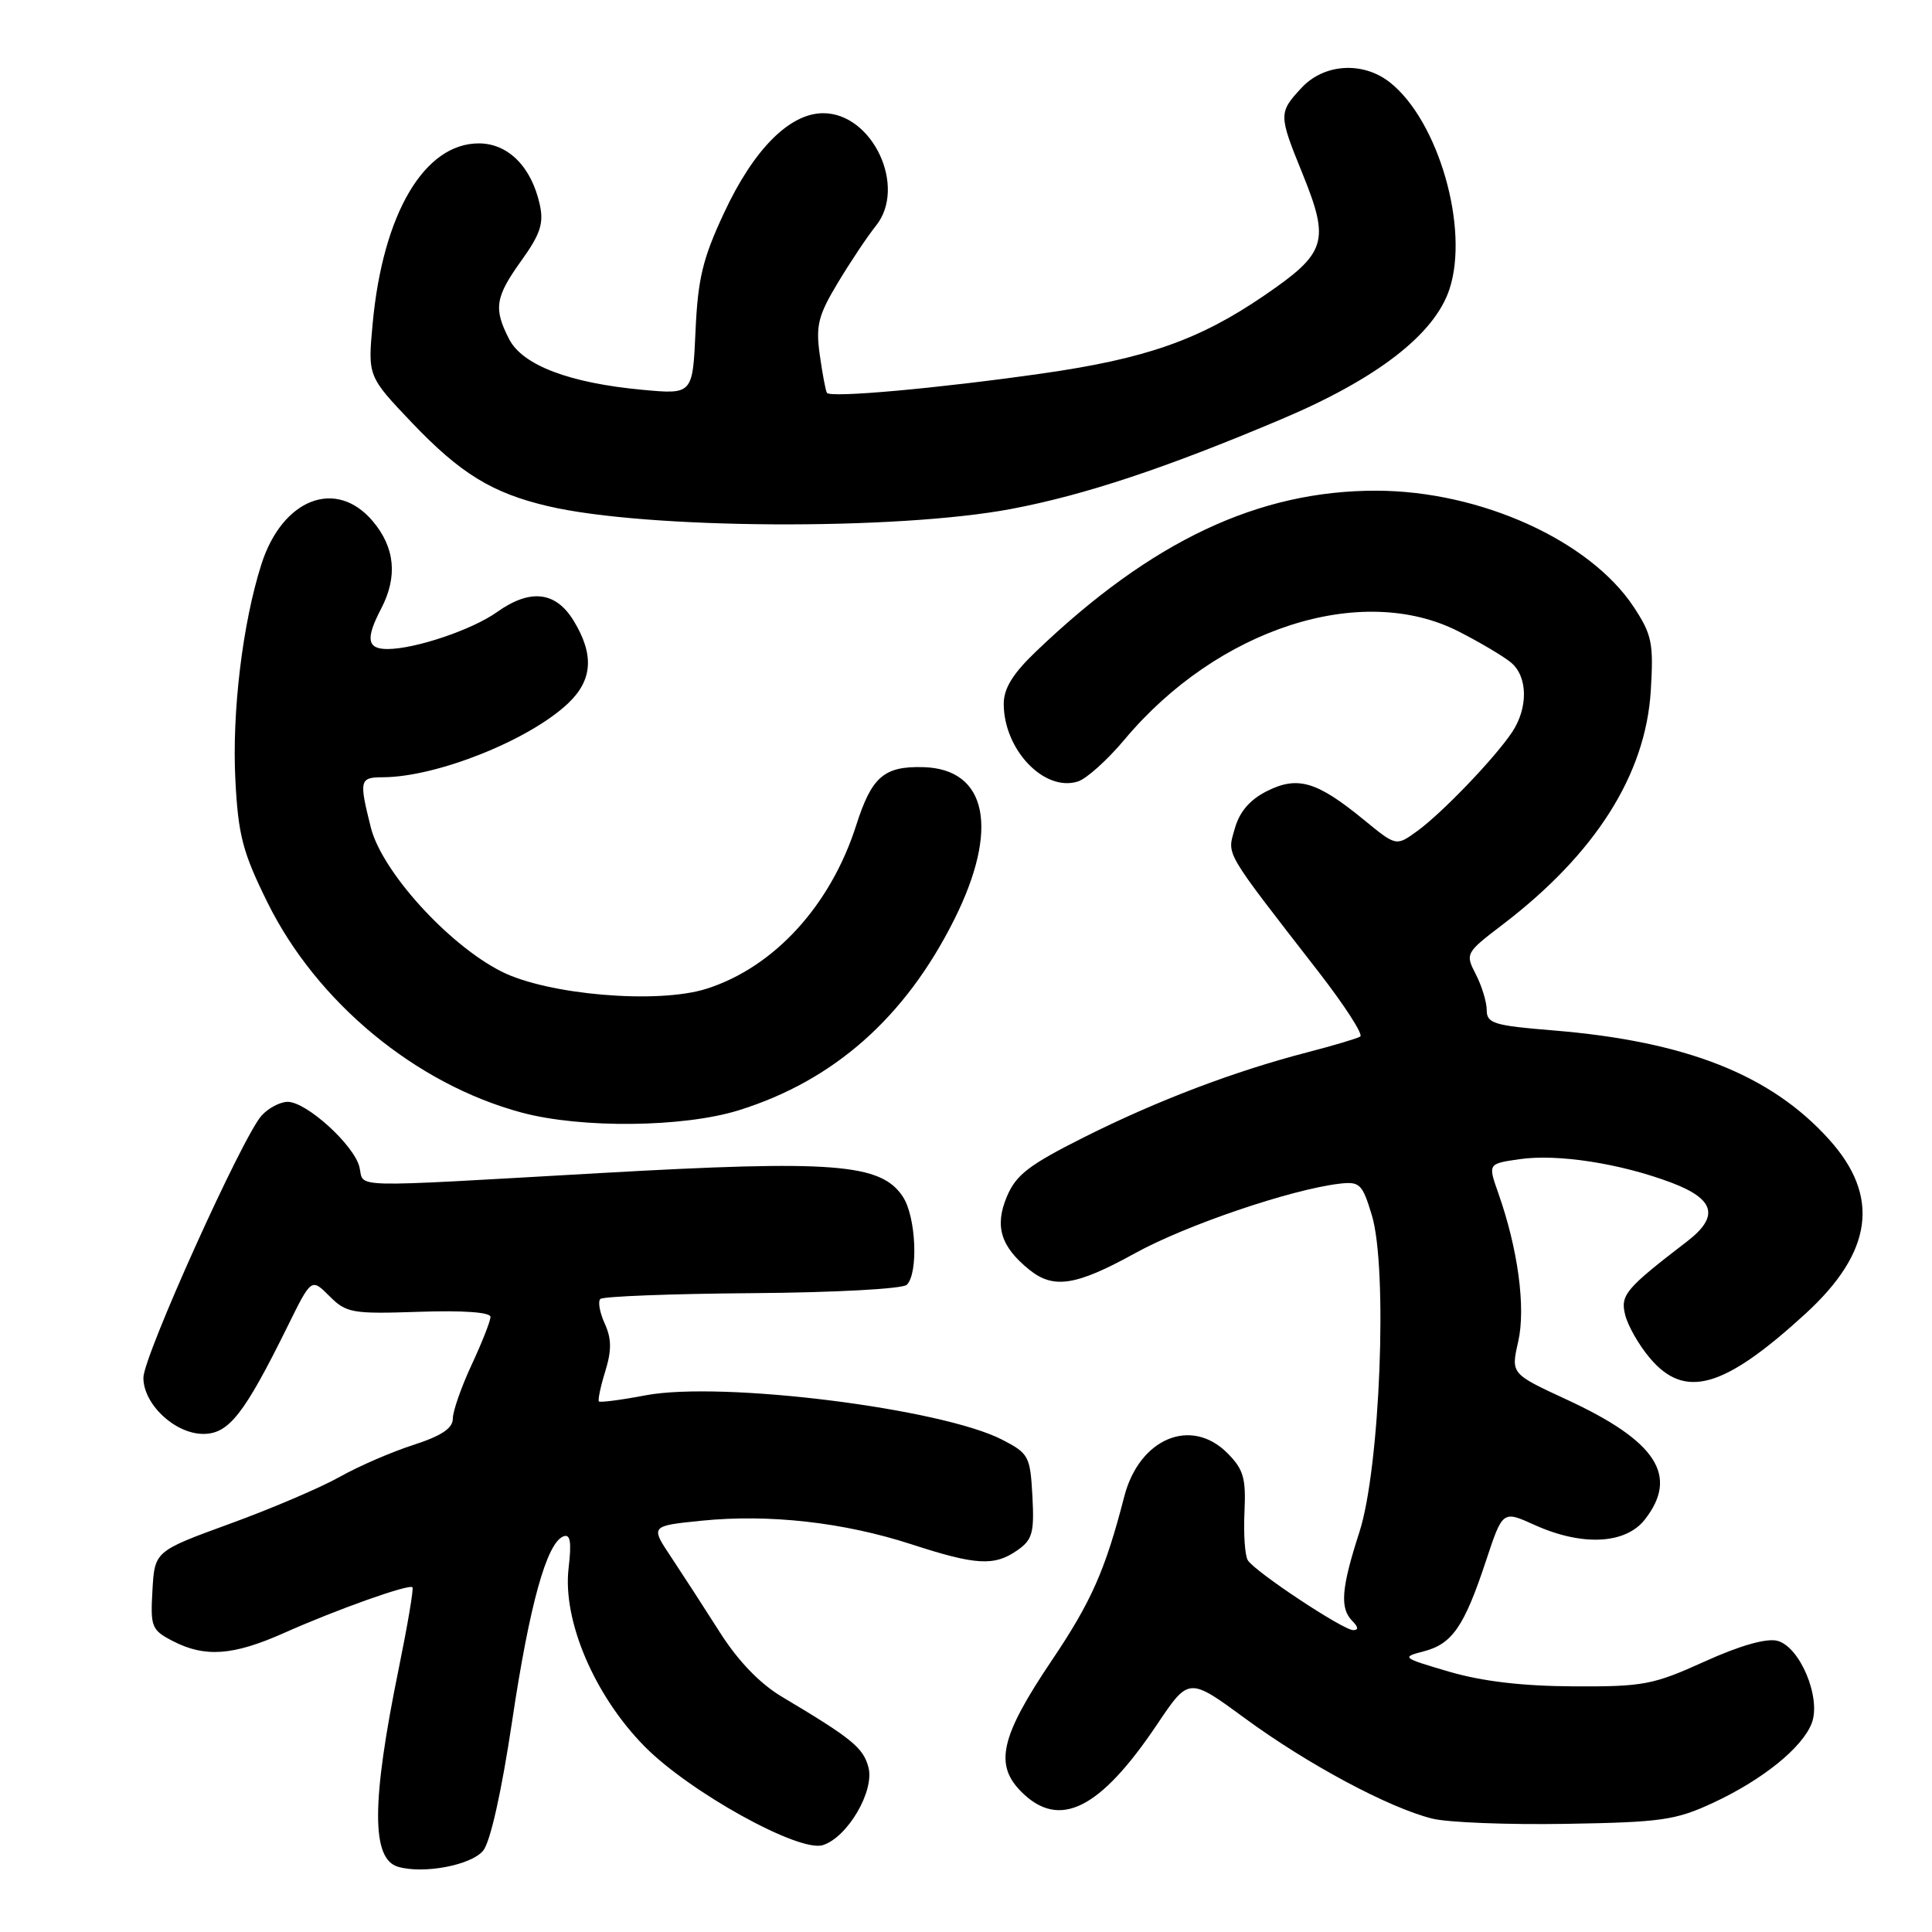 <?xml version="1.0" encoding="UTF-8" standalone="no"?>
<!DOCTYPE svg PUBLIC "-//W3C//DTD SVG 1.1//EN" "http://www.w3.org/Graphics/SVG/1.1/DTD/svg11.dtd" >
<svg xmlns="http://www.w3.org/2000/svg" xmlns:xlink="http://www.w3.org/1999/xlink" version="1.1" viewBox="0 0 256 256">
 <g >
 <path fill="currentColor"
d=" M 64.03 245.21 C 64.98 244.04 66.47 237.35 67.85 228.12 C 70.16 212.64 72.44 204.43 74.65 203.58 C 75.58 203.22 75.75 204.30 75.34 207.80 C 74.53 214.73 78.76 224.66 85.40 231.40 C 91.36 237.45 105.88 245.49 109.03 244.49 C 112.31 243.45 115.91 237.30 115.07 234.17 C 114.38 231.57 112.89 230.36 103.61 224.83 C 100.70 223.10 97.81 220.10 95.41 216.33 C 93.37 213.12 90.46 208.63 88.94 206.34 C 86.17 202.19 86.17 202.19 92.98 201.50 C 101.93 200.60 111.80 201.71 120.78 204.63 C 129.35 207.42 131.77 207.55 134.82 205.41 C 136.80 204.03 137.06 203.09 136.80 198.25 C 136.51 192.96 136.32 192.59 132.82 190.78 C 124.77 186.62 95.69 182.99 85.58 184.88 C 82.33 185.50 79.53 185.86 79.36 185.70 C 79.20 185.53 79.57 183.74 80.20 181.71 C 81.06 178.91 81.04 177.38 80.13 175.38 C 79.47 173.93 79.20 172.46 79.55 172.12 C 79.89 171.78 88.95 171.43 99.68 171.35 C 110.63 171.27 119.62 170.78 120.16 170.24 C 121.71 168.69 121.38 161.22 119.64 158.58 C 116.75 154.17 110.51 153.68 79.51 155.44 C 45.28 157.38 48.33 157.46 47.62 154.61 C 46.88 151.69 40.61 146.00 38.12 146.00 C 37.12 146.00 35.57 146.82 34.67 147.81 C 32.12 150.63 19.00 179.72 19.00 182.56 C 19.00 186.08 23.19 190.00 26.94 190.00 C 30.32 190.00 32.36 187.39 38.13 175.70 C 41.26 169.35 41.26 169.35 43.65 171.74 C 45.89 173.98 46.64 174.12 55.52 173.82 C 61.40 173.62 65.00 173.88 64.99 174.50 C 64.99 175.05 63.86 177.91 62.49 180.85 C 61.12 183.79 60.00 187.00 60.00 187.98 C 60.00 189.26 58.49 190.26 54.75 191.47 C 51.86 192.40 47.48 194.30 45.00 195.70 C 42.52 197.10 36.00 199.89 30.50 201.89 C 20.50 205.54 20.50 205.54 20.20 210.72 C 19.92 215.59 20.08 215.99 22.90 217.45 C 27.16 219.65 30.89 219.38 37.63 216.38 C 44.55 213.29 54.19 209.86 54.65 210.32 C 54.83 210.50 54.01 215.33 52.84 221.07 C 49.21 238.80 49.19 246.33 52.75 247.36 C 56.16 248.35 62.47 247.14 64.03 245.21 Z  M 227.00 238.88 C 233.56 235.83 238.83 231.57 240.07 228.32 C 241.34 224.96 238.49 218.16 235.49 217.41 C 234.04 217.05 230.52 218.05 225.85 220.17 C 219.05 223.25 217.75 223.50 208.50 223.45 C 201.75 223.42 196.40 222.79 192.03 221.51 C 185.76 219.67 185.65 219.59 188.66 218.81 C 192.43 217.83 194.02 215.52 196.90 206.82 C 199.11 200.15 199.11 200.15 203.31 202.05 C 209.59 204.90 215.36 204.63 217.93 201.37 C 222.50 195.55 219.50 190.95 207.57 185.44 C 200.20 182.03 200.20 182.03 201.17 177.77 C 202.19 173.28 201.15 165.50 198.52 158.06 C 197.16 154.20 197.16 154.20 201.33 153.60 C 206.37 152.86 214.72 154.16 221.50 156.72 C 227.24 158.90 227.84 161.19 223.54 164.50 C 215.37 170.77 214.68 171.60 215.35 174.25 C 215.71 175.68 217.16 178.23 218.59 179.92 C 223.24 185.46 228.39 184.00 239.23 174.08 C 248.17 165.90 249.17 158.51 242.34 150.96 C 234.61 142.39 223.38 137.97 205.75 136.53 C 197.97 135.90 197.00 135.60 197.00 133.86 C 197.00 132.78 196.35 130.65 195.56 129.11 C 194.14 126.37 194.19 126.26 199.07 122.54 C 211.41 113.13 218.06 102.64 218.74 91.50 C 219.12 85.20 218.89 84.10 216.48 80.43 C 210.65 71.61 196.17 65.06 182.43 65.02 C 166.75 64.98 152.57 71.67 137.25 86.35 C 134.20 89.27 133.00 91.22 133.00 93.26 C 133.00 99.34 138.37 104.97 142.83 103.55 C 143.97 103.19 146.75 100.69 149.01 97.99 C 161.33 83.28 180.40 77.11 193.27 83.67 C 196.15 85.14 199.29 87.00 200.25 87.82 C 202.45 89.69 202.50 93.81 200.35 97.03 C 198.06 100.46 191.05 107.77 187.75 110.15 C 185.00 112.14 185.00 112.14 180.72 108.63 C 174.51 103.54 171.95 102.78 167.89 104.82 C 165.61 105.96 164.25 107.55 163.62 109.78 C 162.60 113.40 162.00 112.38 174.75 128.82 C 178.19 133.26 180.66 137.09 180.24 137.35 C 179.82 137.61 176.65 138.55 173.18 139.45 C 163.52 141.96 153.38 145.81 143.68 150.67 C 136.33 154.36 134.62 155.67 133.41 158.57 C 131.77 162.48 132.60 165.18 136.37 168.23 C 139.59 170.84 142.56 170.38 150.38 166.07 C 157.11 162.35 170.98 157.63 177.45 156.85 C 180.18 156.53 180.51 156.85 181.77 161.00 C 183.91 168.03 182.87 194.53 180.13 203.00 C 177.72 210.46 177.51 213.11 179.20 214.80 C 179.99 215.59 180.03 216.00 179.31 216.00 C 177.96 216.00 166.28 208.26 165.34 206.74 C 164.96 206.13 164.76 203.25 164.90 200.34 C 165.11 195.84 164.77 194.68 162.62 192.53 C 157.80 187.71 150.95 190.62 148.97 198.30 C 146.46 208.04 144.61 212.23 139.37 220.01 C 132.58 230.09 131.72 233.81 135.34 237.43 C 140.37 242.46 145.76 239.77 153.35 228.45 C 157.53 222.23 157.53 222.23 165.01 227.72 C 173.29 233.79 184.01 239.53 189.76 240.97 C 191.82 241.49 199.80 241.80 207.50 241.67 C 220.14 241.46 222.03 241.19 227.00 238.88 Z  M 97.88 147.12 C 110.49 143.19 119.95 134.83 126.44 121.85 C 132.45 109.84 130.82 101.87 122.32 101.65 C 117.14 101.51 115.50 102.93 113.46 109.33 C 110.06 119.99 102.56 128.18 93.60 131.02 C 87.13 133.07 72.56 131.83 66.42 128.72 C 59.37 125.14 50.61 115.47 49.14 109.66 C 47.56 103.35 47.64 103.00 50.75 102.99 C 57.88 102.96 70.10 98.08 75.25 93.22 C 78.53 90.13 78.76 86.76 76.01 82.25 C 73.63 78.35 70.25 77.97 65.83 81.12 C 62.55 83.45 55.00 86.00 51.34 86.00 C 48.63 86.00 48.42 84.64 50.51 80.64 C 52.71 76.42 52.34 72.56 49.41 69.08 C 44.56 63.31 37.42 66.06 34.64 74.76 C 32.14 82.58 30.72 94.37 31.19 103.38 C 31.57 110.71 32.16 112.94 35.45 119.60 C 41.99 132.82 55.09 143.65 69.11 147.42 C 77.00 149.54 90.54 149.40 97.88 147.12 Z  M 134.03 67.43 C 143.72 65.60 154.48 62.02 169.74 55.57 C 182.46 50.20 190.09 44.30 192.06 38.32 C 194.72 30.27 190.59 15.97 184.16 10.91 C 180.59 8.10 175.44 8.42 172.45 11.65 C 169.41 14.92 169.42 15.22 172.56 22.94 C 176.25 32.04 175.79 33.50 167.50 39.17 C 158.90 45.05 151.83 47.53 138.09 49.49 C 124.21 51.47 109.96 52.75 109.57 52.05 C 109.39 51.75 108.97 49.48 108.62 47.00 C 108.08 43.14 108.42 41.79 111.00 37.50 C 112.65 34.75 114.93 31.33 116.07 29.91 C 120.20 24.76 115.63 15.00 109.08 15.00 C 104.63 15.00 99.86 19.79 95.94 28.21 C 93.11 34.26 92.47 36.93 92.16 43.88 C 91.78 52.27 91.78 52.27 85.11 51.65 C 75.44 50.75 69.26 48.40 67.47 44.95 C 65.37 40.88 65.61 39.37 69.10 34.51 C 71.59 31.04 72.07 29.60 71.53 27.14 C 70.43 22.11 67.34 19.00 63.44 19.00 C 56.22 19.00 50.73 28.32 49.38 42.87 C 48.73 49.86 48.73 49.86 54.61 56.04 C 61.03 62.77 65.25 65.35 72.66 67.08 C 85.67 70.13 118.85 70.31 134.03 67.43 Z "/>
</g>
</svg>